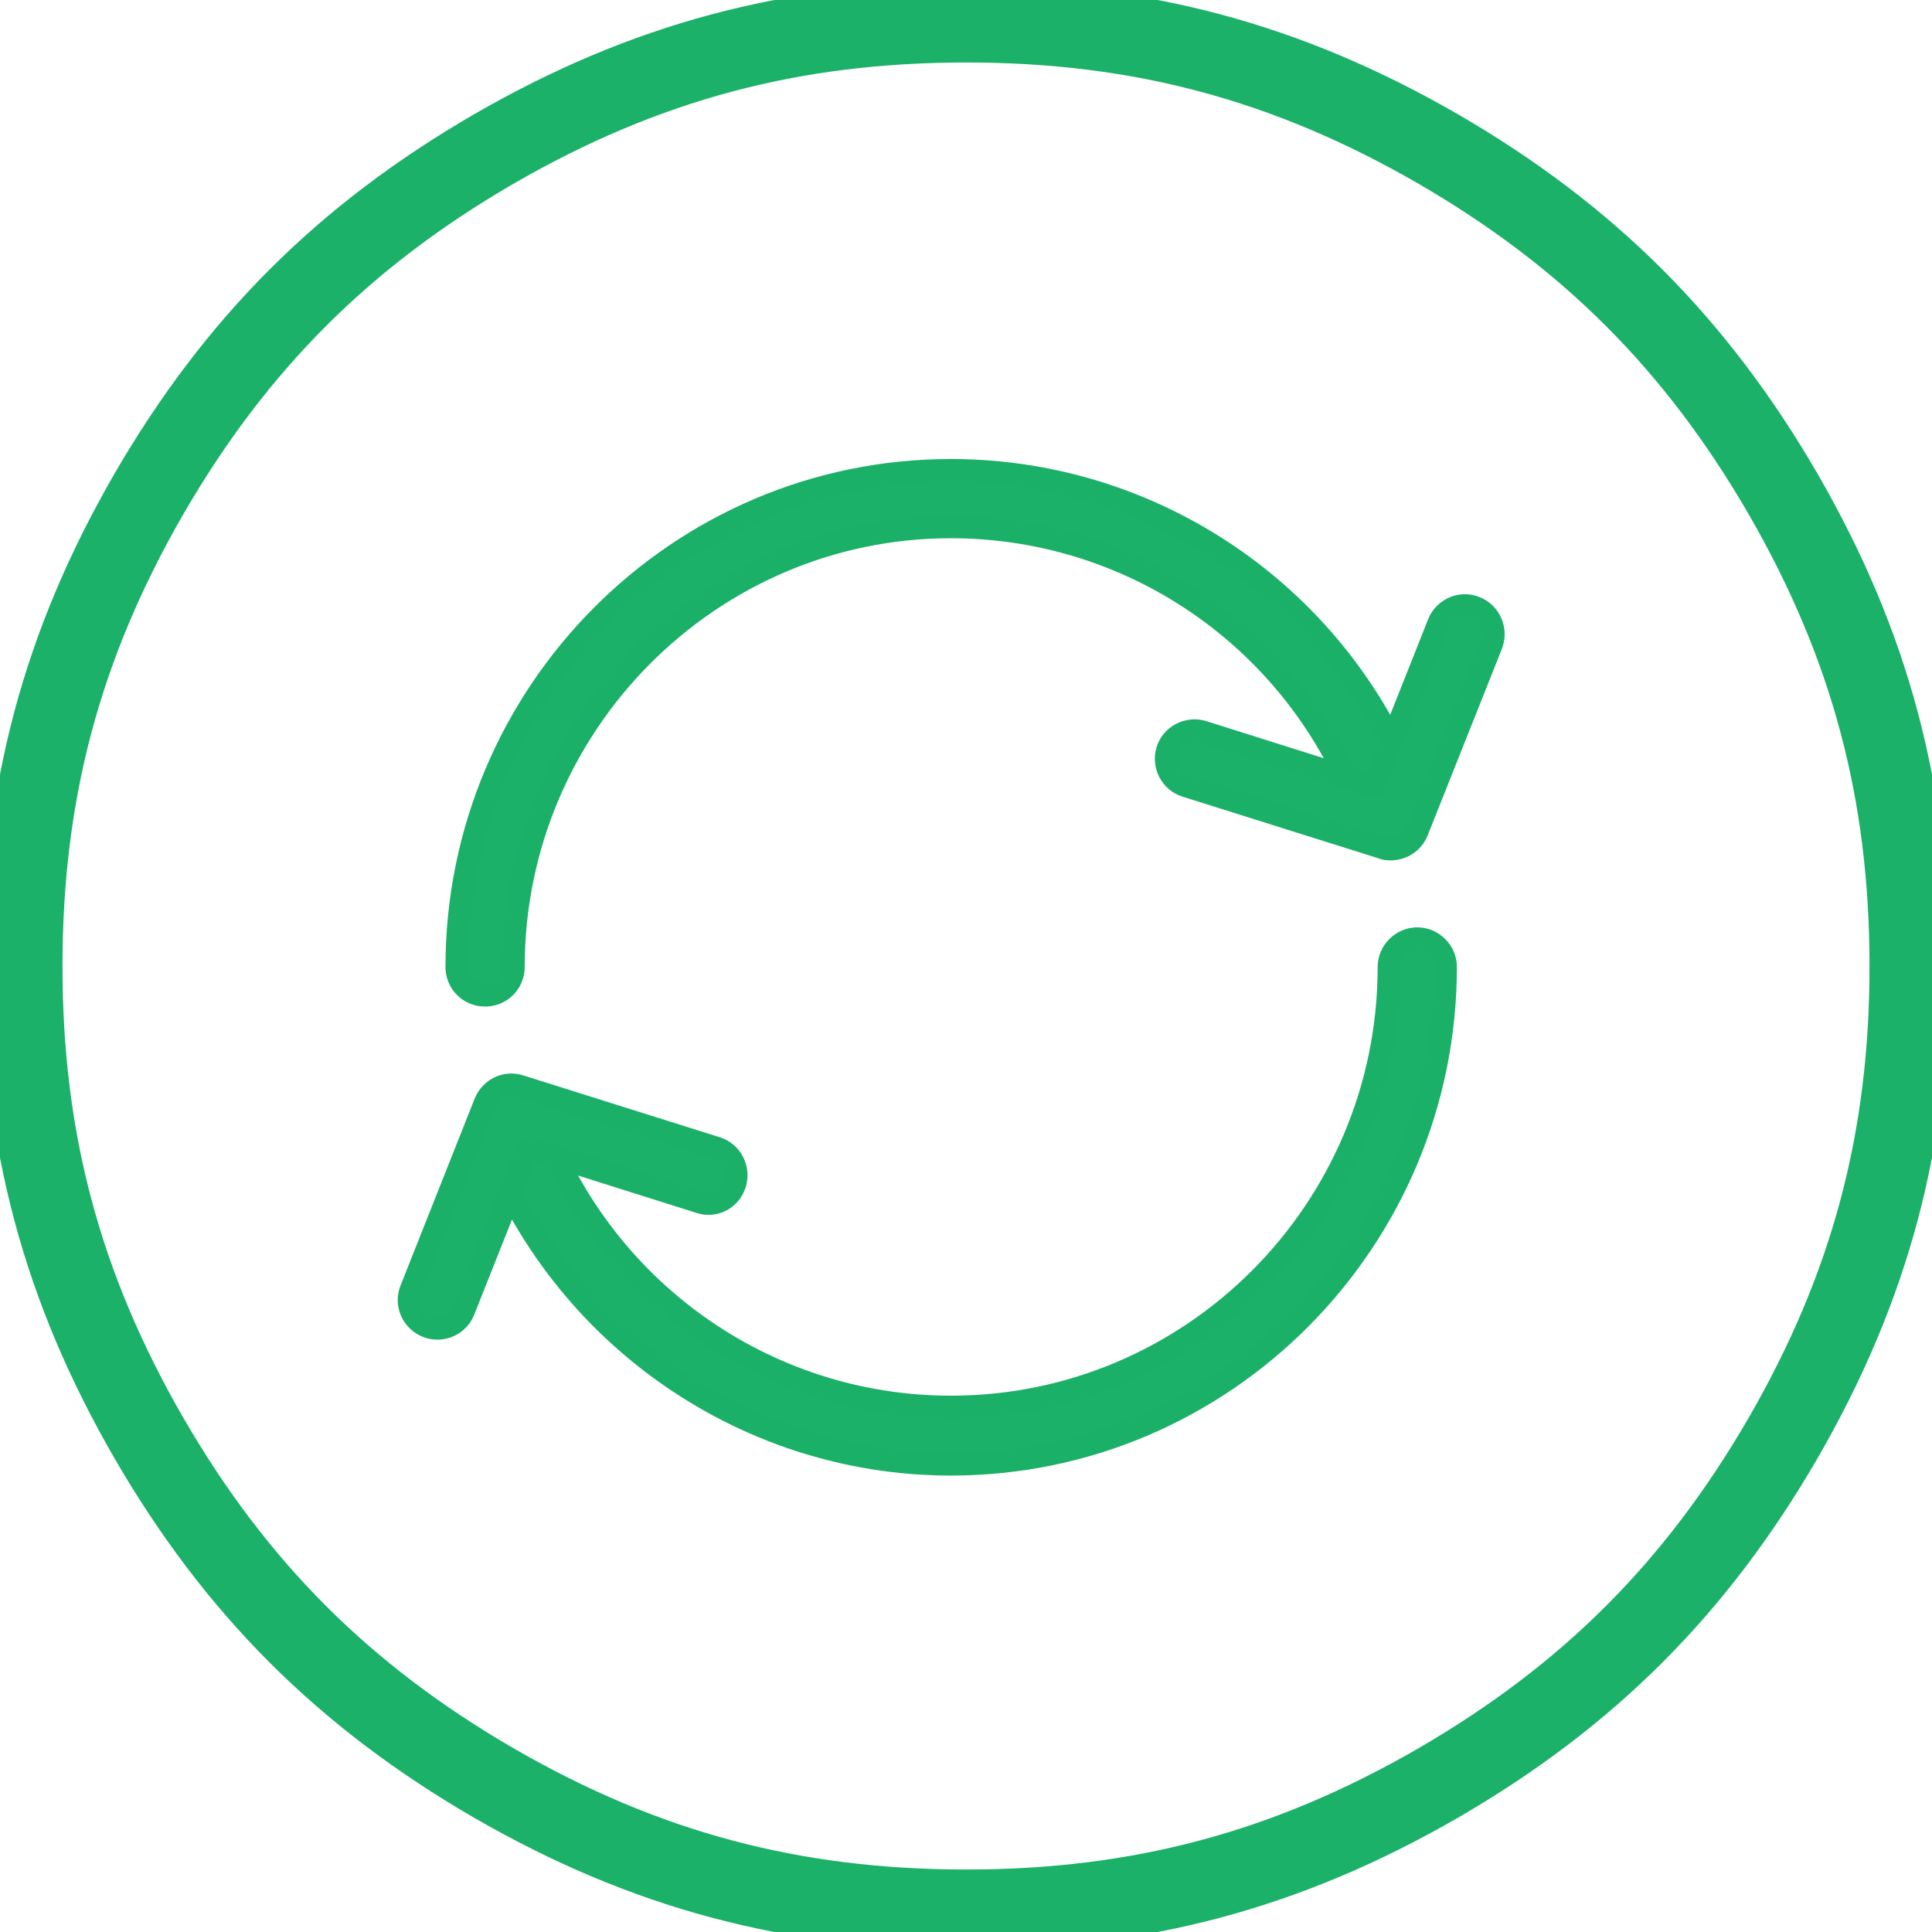 <?xml version="1.0" encoding="UTF-8"?>
<!DOCTYPE svg PUBLIC "-//W3C//DTD SVG 1.1//EN" "http://www.w3.org/Graphics/SVG/1.1/DTD/svg11.dtd">
<svg version="1.2" width="29.99mm" height="29.99mm" viewBox="0 0 2999 2999" preserveAspectRatio="xMidYMid" fill-rule="evenodd" stroke-width="28.222" stroke-linejoin="round" xmlns="http://www.w3.org/2000/svg" xmlns:ooo="http://xml.openoffice.org/svg/export" xmlns:xlink="http://www.w3.org/1999/xlink" xmlns:presentation="http://sun.com/xmlns/staroffice/presentation" xmlns:smil="http://www.w3.org/2001/SMIL20/" xmlns:anim="urn:oasis:names:tc:opendocument:xmlns:animation:1.0" xml:space="preserve">
 <defs class="ClipPathGroup">
  <clipPath id="presentation_clip_path" clipPathUnits="userSpaceOnUse">
   <rect x="0" y="0" width="2999" height="2999"/>
  </clipPath>
  <clipPath id="presentation_clip_path_shrink" clipPathUnits="userSpaceOnUse">
   <rect x="2" y="2" width="2994" height="2994"/>
  </clipPath>
 </defs>
 <defs class="TextShapeIndex">
  <g ooo:slide="id1" ooo:id-list="id3 id4 id5 id6 id7"/>
 </defs>
 <defs class="EmbeddedBulletChars">
  <g id="bullet-char-template(57356)" transform="scale(0,-0)">
   <path d="M 580,1141 L 1163,571 580,0 -4,571 580,1141 Z"/>
  </g>
  <g id="bullet-char-template(57354)" transform="scale(0,-0)">
   <path d="M 8,1128 L 1137,1128 1137,0 8,0 8,1128 Z"/>
  </g>
  <g id="bullet-char-template(10146)" transform="scale(0,-0)">
   <path d="M 174,0 L 602,739 174,1481 1456,739 174,0 Z M 1358,739 L 309,1346 659,739 1358,739 Z"/>
  </g>
  <g id="bullet-char-template(10132)" transform="scale(0,-0)">
   <path d="M 2015,739 L 1276,0 717,0 1260,543 174,543 174,936 1260,936 717,1481 1274,1481 2015,739 Z"/>
  </g>
  <g id="bullet-char-template(10007)" transform="scale(0,-0)">
   <path d="M 0,-2 C -7,14 -16,27 -25,37 L 356,567 C 262,823 215,952 215,954 215,979 228,992 255,992 264,992 276,990 289,987 310,991 331,999 354,1012 L 381,999 492,748 772,1049 836,1024 860,1049 C 881,1039 901,1025 922,1006 886,937 835,863 770,784 769,783 710,716 594,584 L 774,223 C 774,196 753,168 711,139 L 727,119 C 717,90 699,76 672,76 641,76 570,178 457,381 L 164,-76 C 142,-110 111,-127 72,-127 30,-127 9,-110 8,-76 1,-67 -2,-52 -2,-32 -2,-23 -1,-13 0,-2 Z"/>
  </g>
  <g id="bullet-char-template(10004)" transform="scale(0,-0)">
   <path d="M 285,-33 C 182,-33 111,30 74,156 52,228 41,333 41,471 41,549 55,616 82,672 116,743 169,778 240,778 293,778 328,747 346,684 L 369,508 C 377,444 397,411 428,410 L 1163,1116 C 1174,1127 1196,1133 1229,1133 1271,1133 1292,1118 1292,1087 L 1292,965 C 1292,929 1282,901 1262,881 L 442,47 C 390,-6 338,-33 285,-33 Z"/>
  </g>
  <g id="bullet-char-template(9679)" transform="scale(0,-0)">
   <path d="M 813,0 C 632,0 489,54 383,161 276,268 223,411 223,592 223,773 276,916 383,1023 489,1130 632,1184 813,1184 992,1184 1136,1130 1245,1023 1353,916 1407,772 1407,592 1407,412 1353,268 1245,161 1136,54 992,0 813,0 Z"/>
  </g>
  <g id="bullet-char-template(8226)" transform="scale(0,-0)">
   <path d="M 346,457 C 273,457 209,483 155,535 101,586 74,649 74,723 74,796 101,859 155,911 209,963 273,989 346,989 419,989 480,963 531,910 582,859 608,796 608,723 608,648 583,586 532,535 482,483 420,457 346,457 Z"/>
  </g>
  <g id="bullet-char-template(8211)" transform="scale(0,-0)">
   <path d="M -4,459 L 1135,459 1135,606 -4,606 -4,459 Z"/>
  </g>
  <g id="bullet-char-template(61548)" transform="scale(0,-0)">
   <path d="M 173,740 C 173,903 231,1043 346,1159 462,1274 601,1332 765,1332 928,1332 1067,1274 1183,1159 1299,1043 1357,903 1357,740 1357,577 1299,437 1183,322 1067,206 928,148 765,148 601,148 462,206 346,322 231,437 173,577 173,740 Z"/>
  </g>
 </defs>
 <defs class="TextEmbeddedBitmaps"/>
 <g>
  <g id="id2" class="Master_Slide">
   <g id="bg-id2" class="Background"/>
   <g id="bo-id2" class="BackgroundObjects"/>
  </g>
 </g>
 <g class="SlideGroup">
  <g>
   <g id="container-id1">
    <g id="id1" class="Slide" clip-path="url(#presentation_clip_path)">
     <g class="Page">
      <g class="com.sun.star.drawing.ClosedBezierShape">
       <g id="id3">
        <rect class="BoundingBox" stroke="none" fill="none" x="-27" y="-27" width="3054" height="3054"/>
        <path fill="none" stroke="rgb(27,177,104)" stroke-width="124" stroke-linejoin="miter" d="M 2964,1500 C 2964,1769 2903,1998 2768,2232 2633,2465 2465,2633 2232,2768 1998,2903 1769,2964 1500,2964 1230,2964 1001,2903 767,2768 534,2633 366,2465 231,2232 96,1998 35,1769 35,1500 35,1230 96,1001 231,767 366,534 534,366 767,231 1001,96 1230,35 1500,35 1769,35 1998,96 2232,231 2465,366 2633,534 2768,767 2903,1001 2964,1230 2964,1500 Z"/>
       </g>
      </g>
      <g class="com.sun.star.drawing.ClosedBezierShape">
       <g id="id4">
        <rect class="BoundingBox" stroke="none" fill="none" x="730" y="1439" width="1533" height="853"/>
        <path fill="rgb(27,177,104)" stroke="none" d="M 1476,2273 C 1149,2273 857,2063 750,1752 742,1729 755,1704 778,1696 800,1688 825,1700 833,1723 928,1999 1186,2184 1476,2184 1851,2184 2156,1878 2156,1501 2156,1477 2176,1457 2200,1457 2224,1457 2244,1477 2244,1501 2244,1926 1900,2273 1476,2273 Z"/>
        <path fill="none" stroke="rgb(27,176,104)" stroke-width="35" stroke-linejoin="miter" d="M 1476,2273 C 1149,2273 857,2063 750,1752 742,1729 755,1704 778,1696 800,1688 825,1700 833,1723 928,1999 1186,2184 1476,2184 1851,2184 2156,1878 2156,1501 2156,1477 2176,1457 2200,1457 2224,1457 2244,1477 2244,1501 2244,1926 1900,2273 1476,2273 Z"/>
       </g>
      </g>
      <g class="com.sun.star.drawing.ClosedBezierShape">
       <g id="id5">
        <rect class="BoundingBox" stroke="none" fill="none" x="691" y="712" width="1532" height="852"/>
        <path fill="rgb(27,177,104)" stroke="none" d="M 753,1545 C 729,1545 709,1526 709,1501 709,1076 1053,730 1476,730 1804,730 2096,939 2202,1250 2210,1273 2198,1298 2175,1306 2152,1314 2127,1302 2119,1279 2025,1003 1767,818 1476,818 1102,818 797,1125 797,1501 797,1526 777,1545 753,1545 Z"/>
        <path fill="none" stroke="rgb(27,176,104)" stroke-width="35" stroke-linejoin="miter" d="M 753,1545 C 729,1545 709,1526 709,1501 709,1076 1053,730 1476,730 1804,730 2096,939 2202,1250 2210,1273 2198,1298 2175,1306 2152,1314 2127,1302 2119,1279 2025,1003 1767,818 1476,818 1102,818 797,1125 797,1501 797,1526 777,1545 753,1545 Z"/>
       </g>
      </g>
      <g class="com.sun.star.drawing.ClosedBezierShape">
       <g id="id6">
        <rect class="BoundingBox" stroke="none" fill="none" x="1792" y="922" width="545" height="415"/>
        <path fill="rgb(27,177,104)" stroke="none" d="M 2159,1318 C 2155,1318 2150,1318 2146,1316 L 1841,1220 C 1818,1213 1805,1188 1812,1165 1819,1142 1844,1129 1867,1136 L 2133,1220 2233,968 C 2242,945 2268,934 2290,943 2313,952 2324,978 2315,1001 L 2200,1290 C 2193,1308 2176,1318 2159,1318 Z"/>
        <path fill="none" stroke="rgb(27,176,104)" stroke-width="35" stroke-linejoin="miter" d="M 2159,1318 C 2155,1318 2150,1318 2146,1316 L 1841,1220 C 1818,1213 1805,1188 1812,1165 1819,1142 1844,1129 1867,1136 L 2133,1220 2233,968 C 2242,945 2268,934 2290,943 2313,952 2324,978 2315,1001 L 2200,1290 C 2193,1308 2176,1318 2159,1318 Z"/>
       </g>
      </g>
      <g class="com.sun.star.drawing.ClosedBezierShape">
       <g id="id7">
        <rect class="BoundingBox" stroke="none" fill="none" x="617" y="1666" width="545" height="415"/>
        <path fill="rgb(27,177,104)" stroke="none" d="M 679,2062 C 673,2062 668,2061 663,2059 640,2050 629,2024 638,2002 L 753,1712 C 762,1690 785,1679 807,1686 L 1112,1782 C 1135,1789 1148,1814 1141,1837 1134,1861 1109,1874 1086,1866 L 820,1782 720,2034 C 713,2052 696,2062 679,2062 Z"/>
        <path fill="none" stroke="rgb(27,176,104)" stroke-width="35" stroke-linejoin="miter" d="M 679,2062 C 673,2062 668,2061 663,2059 640,2050 629,2024 638,2002 L 753,1712 C 762,1690 785,1679 807,1686 L 1112,1782 C 1135,1789 1148,1814 1141,1837 1134,1861 1109,1874 1086,1866 L 820,1782 720,2034 C 713,2052 696,2062 679,2062 Z"/>
       </g>
      </g>
     </g>
    </g>
   </g>
  </g>
 </g>
</svg>